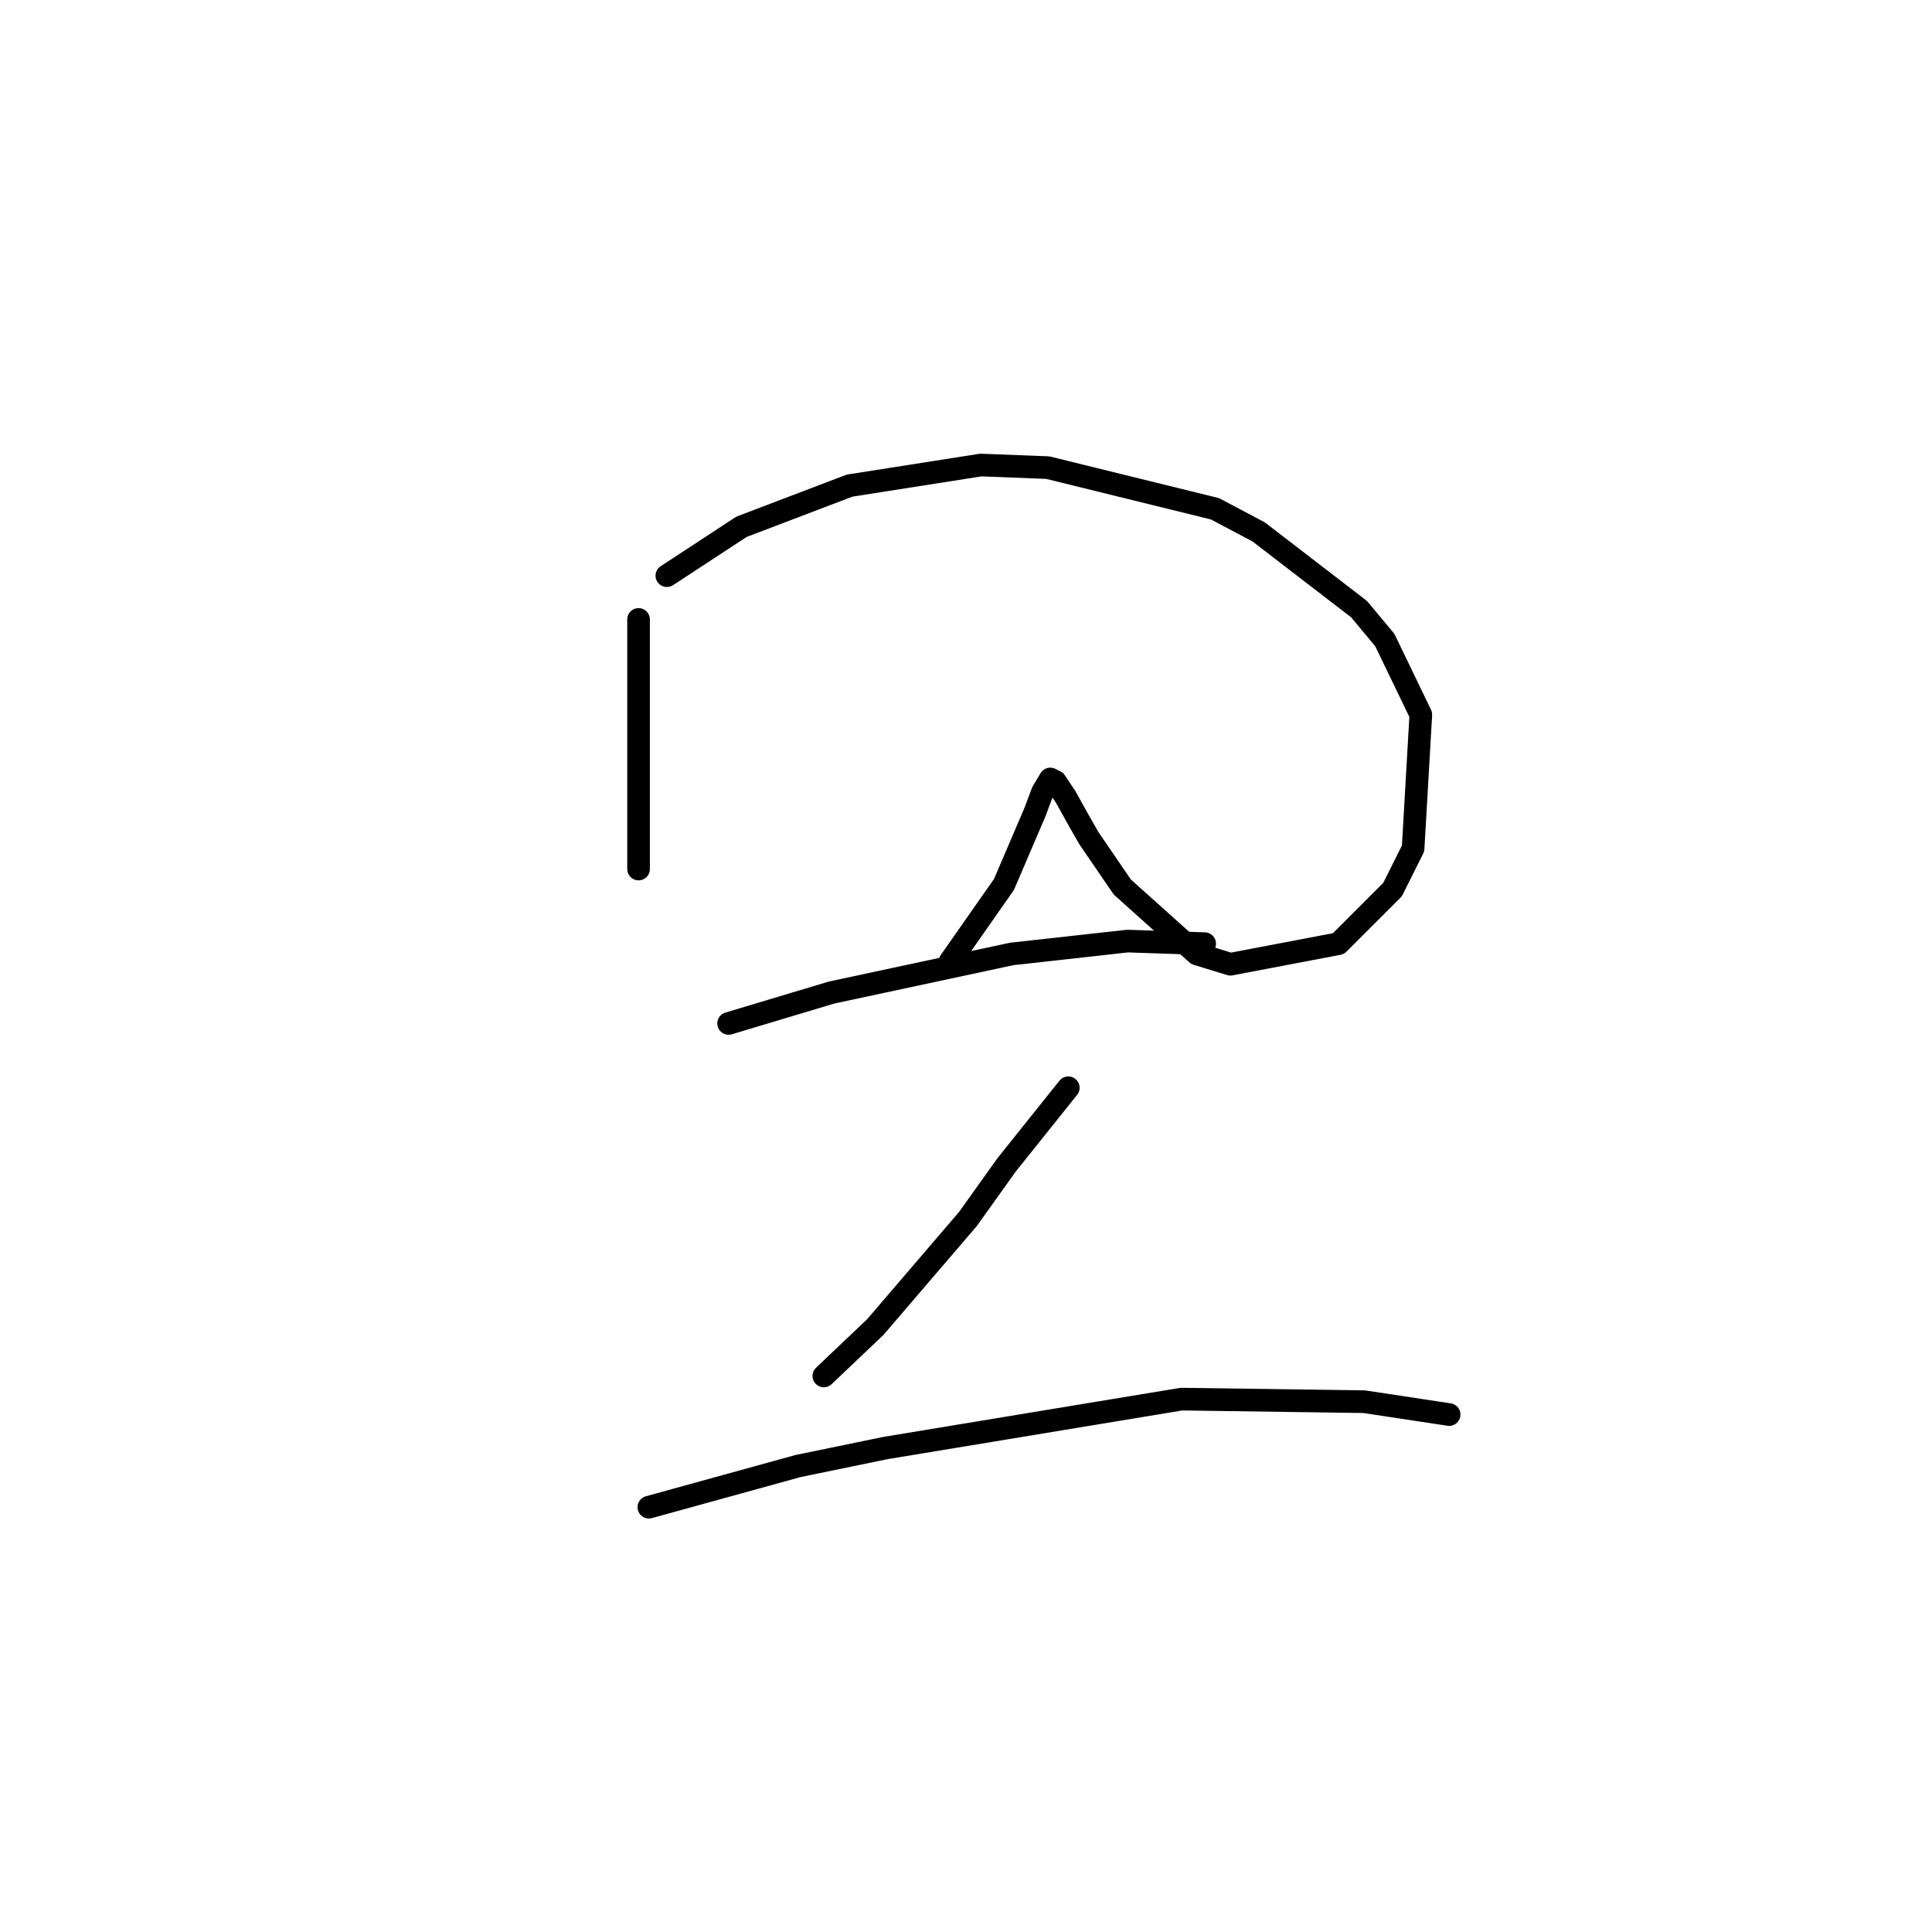 <?xml version="1.0" standalone="no"?>
    <svg width="256" height="256" xmlns="http://www.w3.org/2000/svg" version="1.1">
    <polyline stroke="black" stroke-width="3" stroke-linecap="round" fill="transparent" stroke-linejoin="round" points="84.613 82.078 84.613 87.875 84.613 94.353 84.613 100.49 84.613 111.06 84.613 115.152 84.613 115.152 " />
        <polyline stroke="black" stroke-width="3" stroke-linecap="round" fill="transparent" stroke-linejoin="round" points="88.363 76.282 98.251 69.803 112.572 64.348 129.961 61.62 138.826 61.961 160.989 67.417 166.785 70.485 180.083 80.714 183.493 84.806 188.266 94.694 187.243 112.424 184.516 117.88 177.355 125.04 163.035 127.768 158.602 126.404 148.714 117.539 144.282 111.06 142.918 108.674 141.213 105.605 139.849 103.559 139.167 103.218 138.144 104.923 137.121 107.651 133.03 117.198 125.869 127.427 125.869 127.427 " />
        <polyline stroke="black" stroke-width="3" stroke-linecap="round" fill="transparent" stroke-linejoin="round" points="96.546 135.61 110.185 131.518 134.053 126.404 149.396 124.699 159.625 125.04 159.625 125.04 " />
        <polyline stroke="black" stroke-width="3" stroke-linecap="round" fill="transparent" stroke-linejoin="round" points="141.554 144.134 133.371 154.363 128.256 161.523 115.981 175.844 109.162 182.322 109.162 182.322 " />
        <polyline stroke="black" stroke-width="3" stroke-linecap="round" fill="transparent" stroke-linejoin="round" points="85.977 199.711 105.753 194.256 117.345 191.869 156.556 185.391 180.765 185.732 192.017 187.437 192.017 187.437 " />
        </svg>